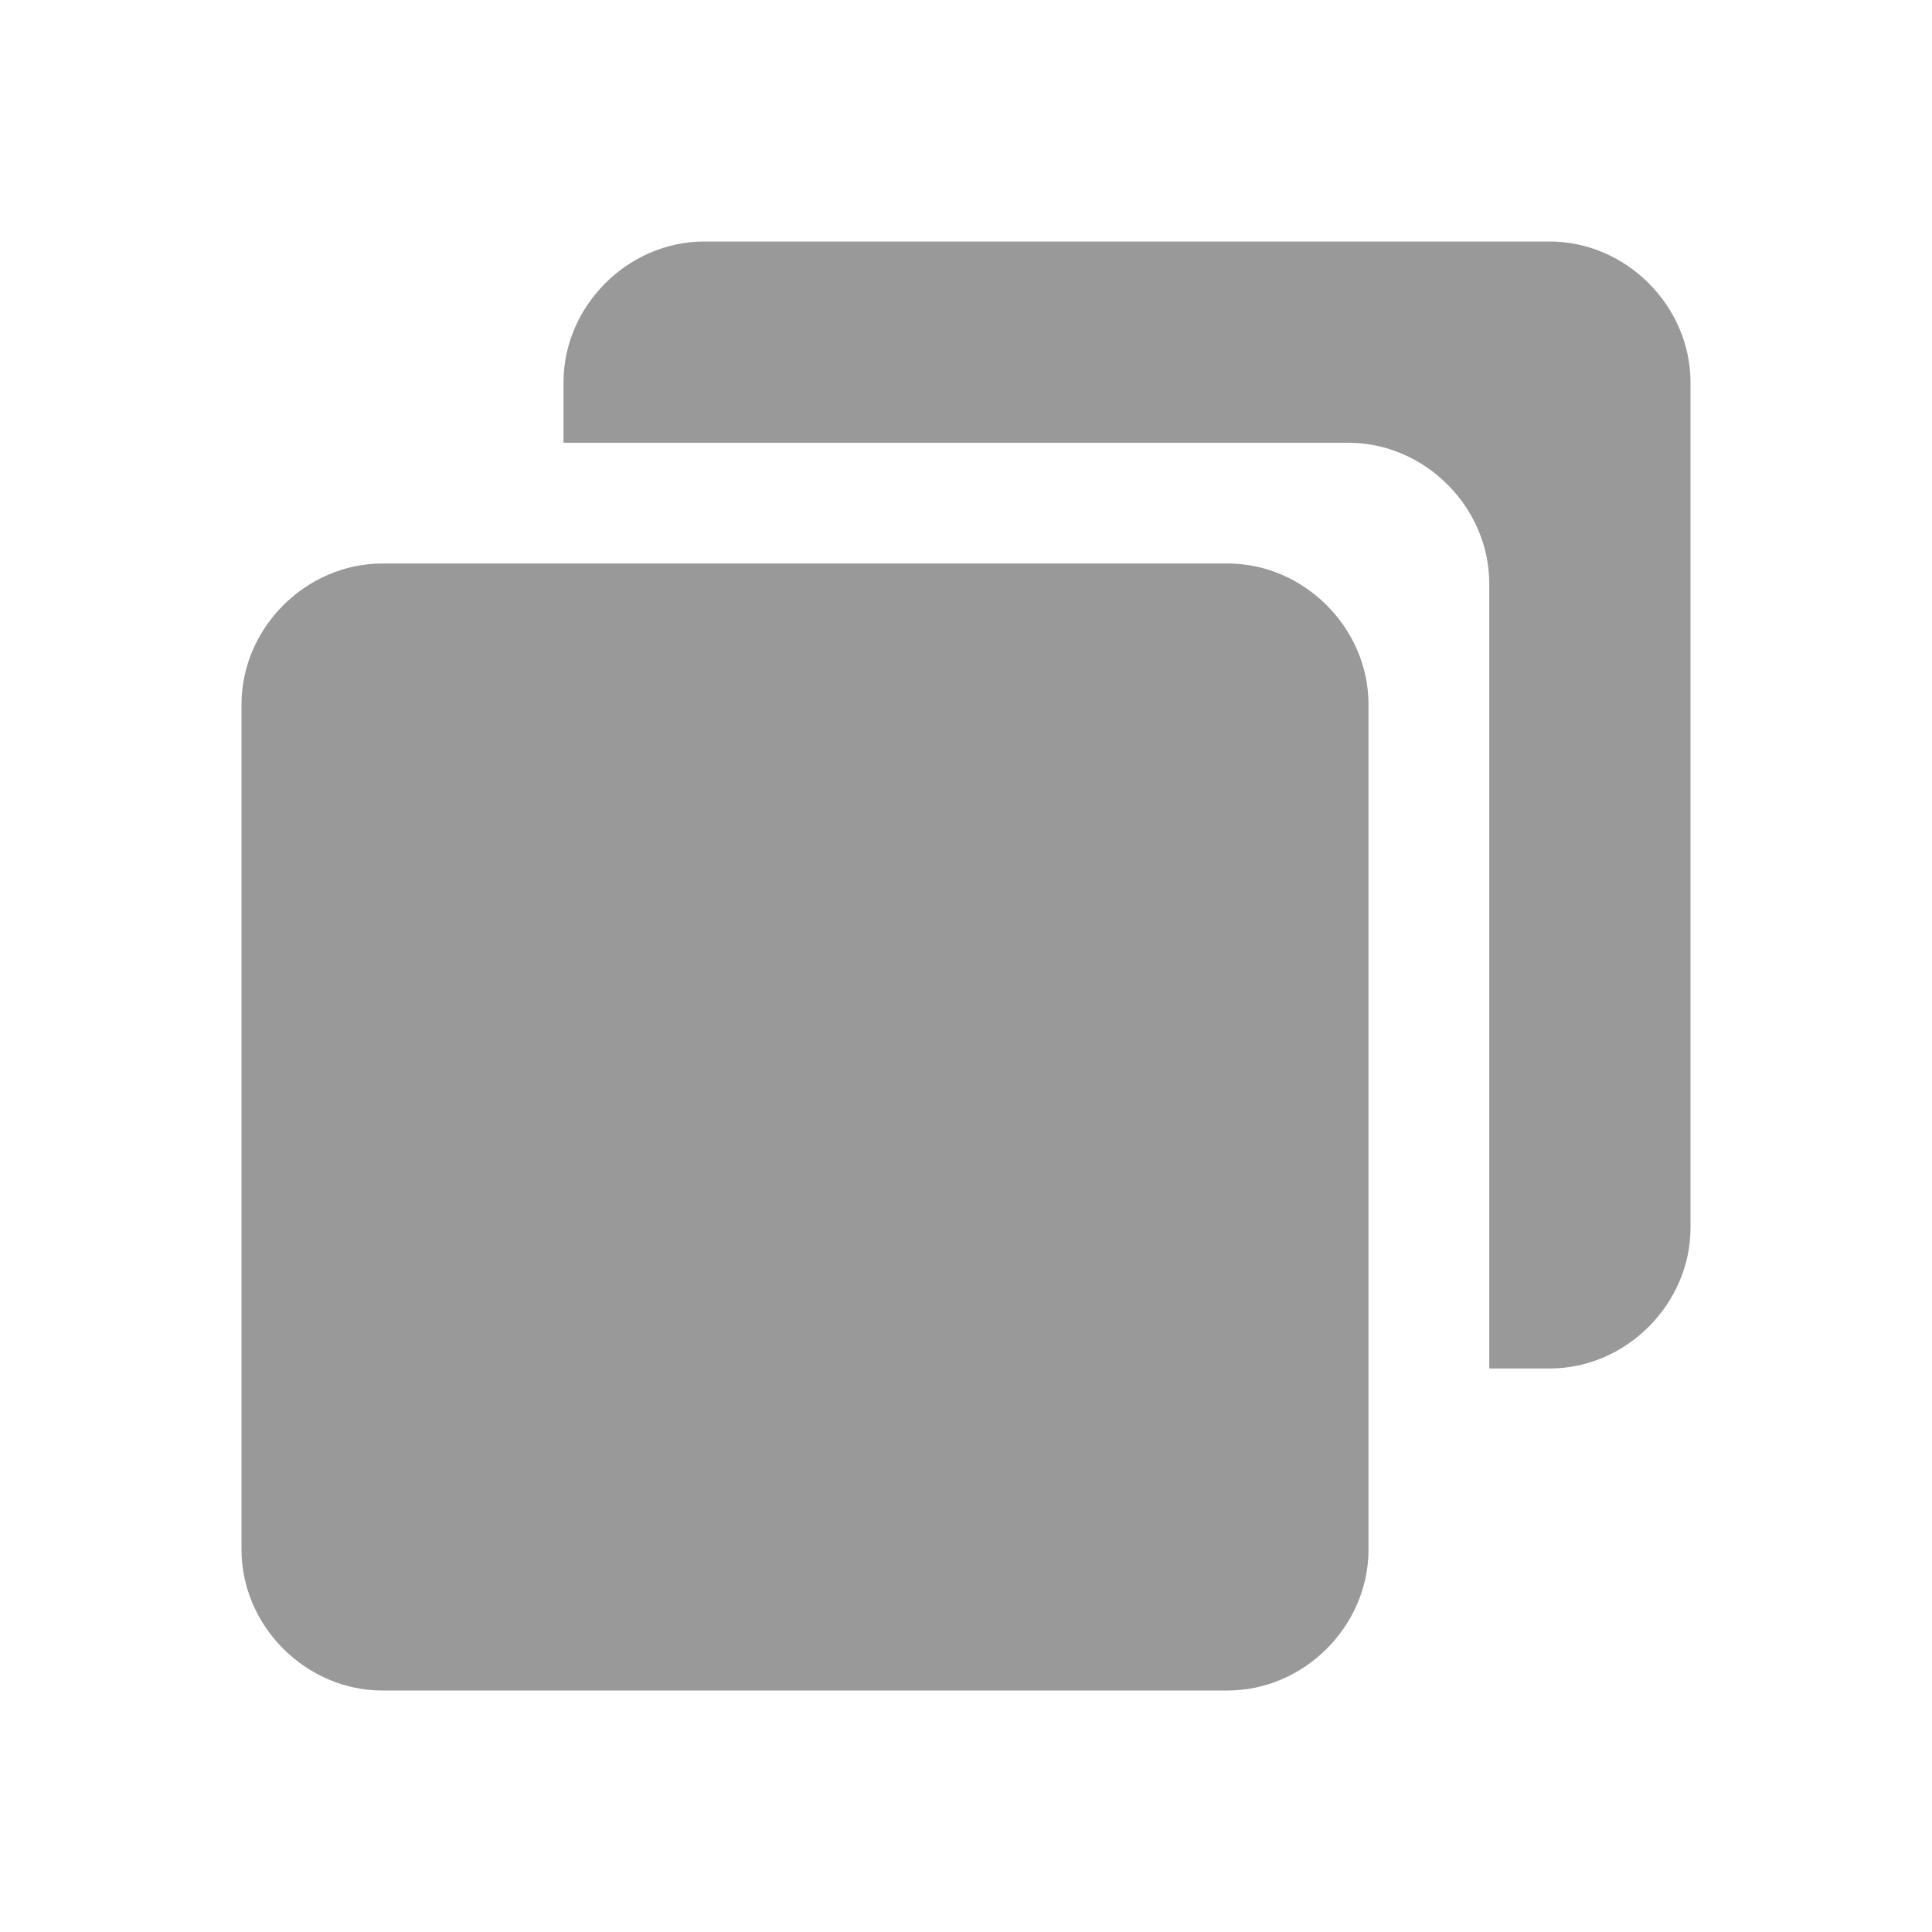 <svg width="12" height="12" viewBox="0 0 12 12" fill="none" xmlns="http://www.w3.org/2000/svg">
<path d="M7.625 3.5H2.375C1.9 3.5 1.5 3.9 1.5 4.375V9.625C1.5 10.1 1.9 10.5 2.375 10.5H7.625C8.1 10.5 8.5 10.1 8.5 9.625V4.375C8.5 3.9 8.1 3.5 7.625 3.5Z" fill="#999999"/>
<path d="M9.625 1.5H4.375C3.9 1.5 3.5 1.9 3.5 2.375V2.75H8.375C8.85 2.75 9.25 3.15 9.25 3.625V8.5H9.625C10.1 8.5 10.5 8.1 10.5 7.625V2.375C10.5 1.9 10.1 1.5 9.625 1.5Z" fill="#999999"/>
</svg>
